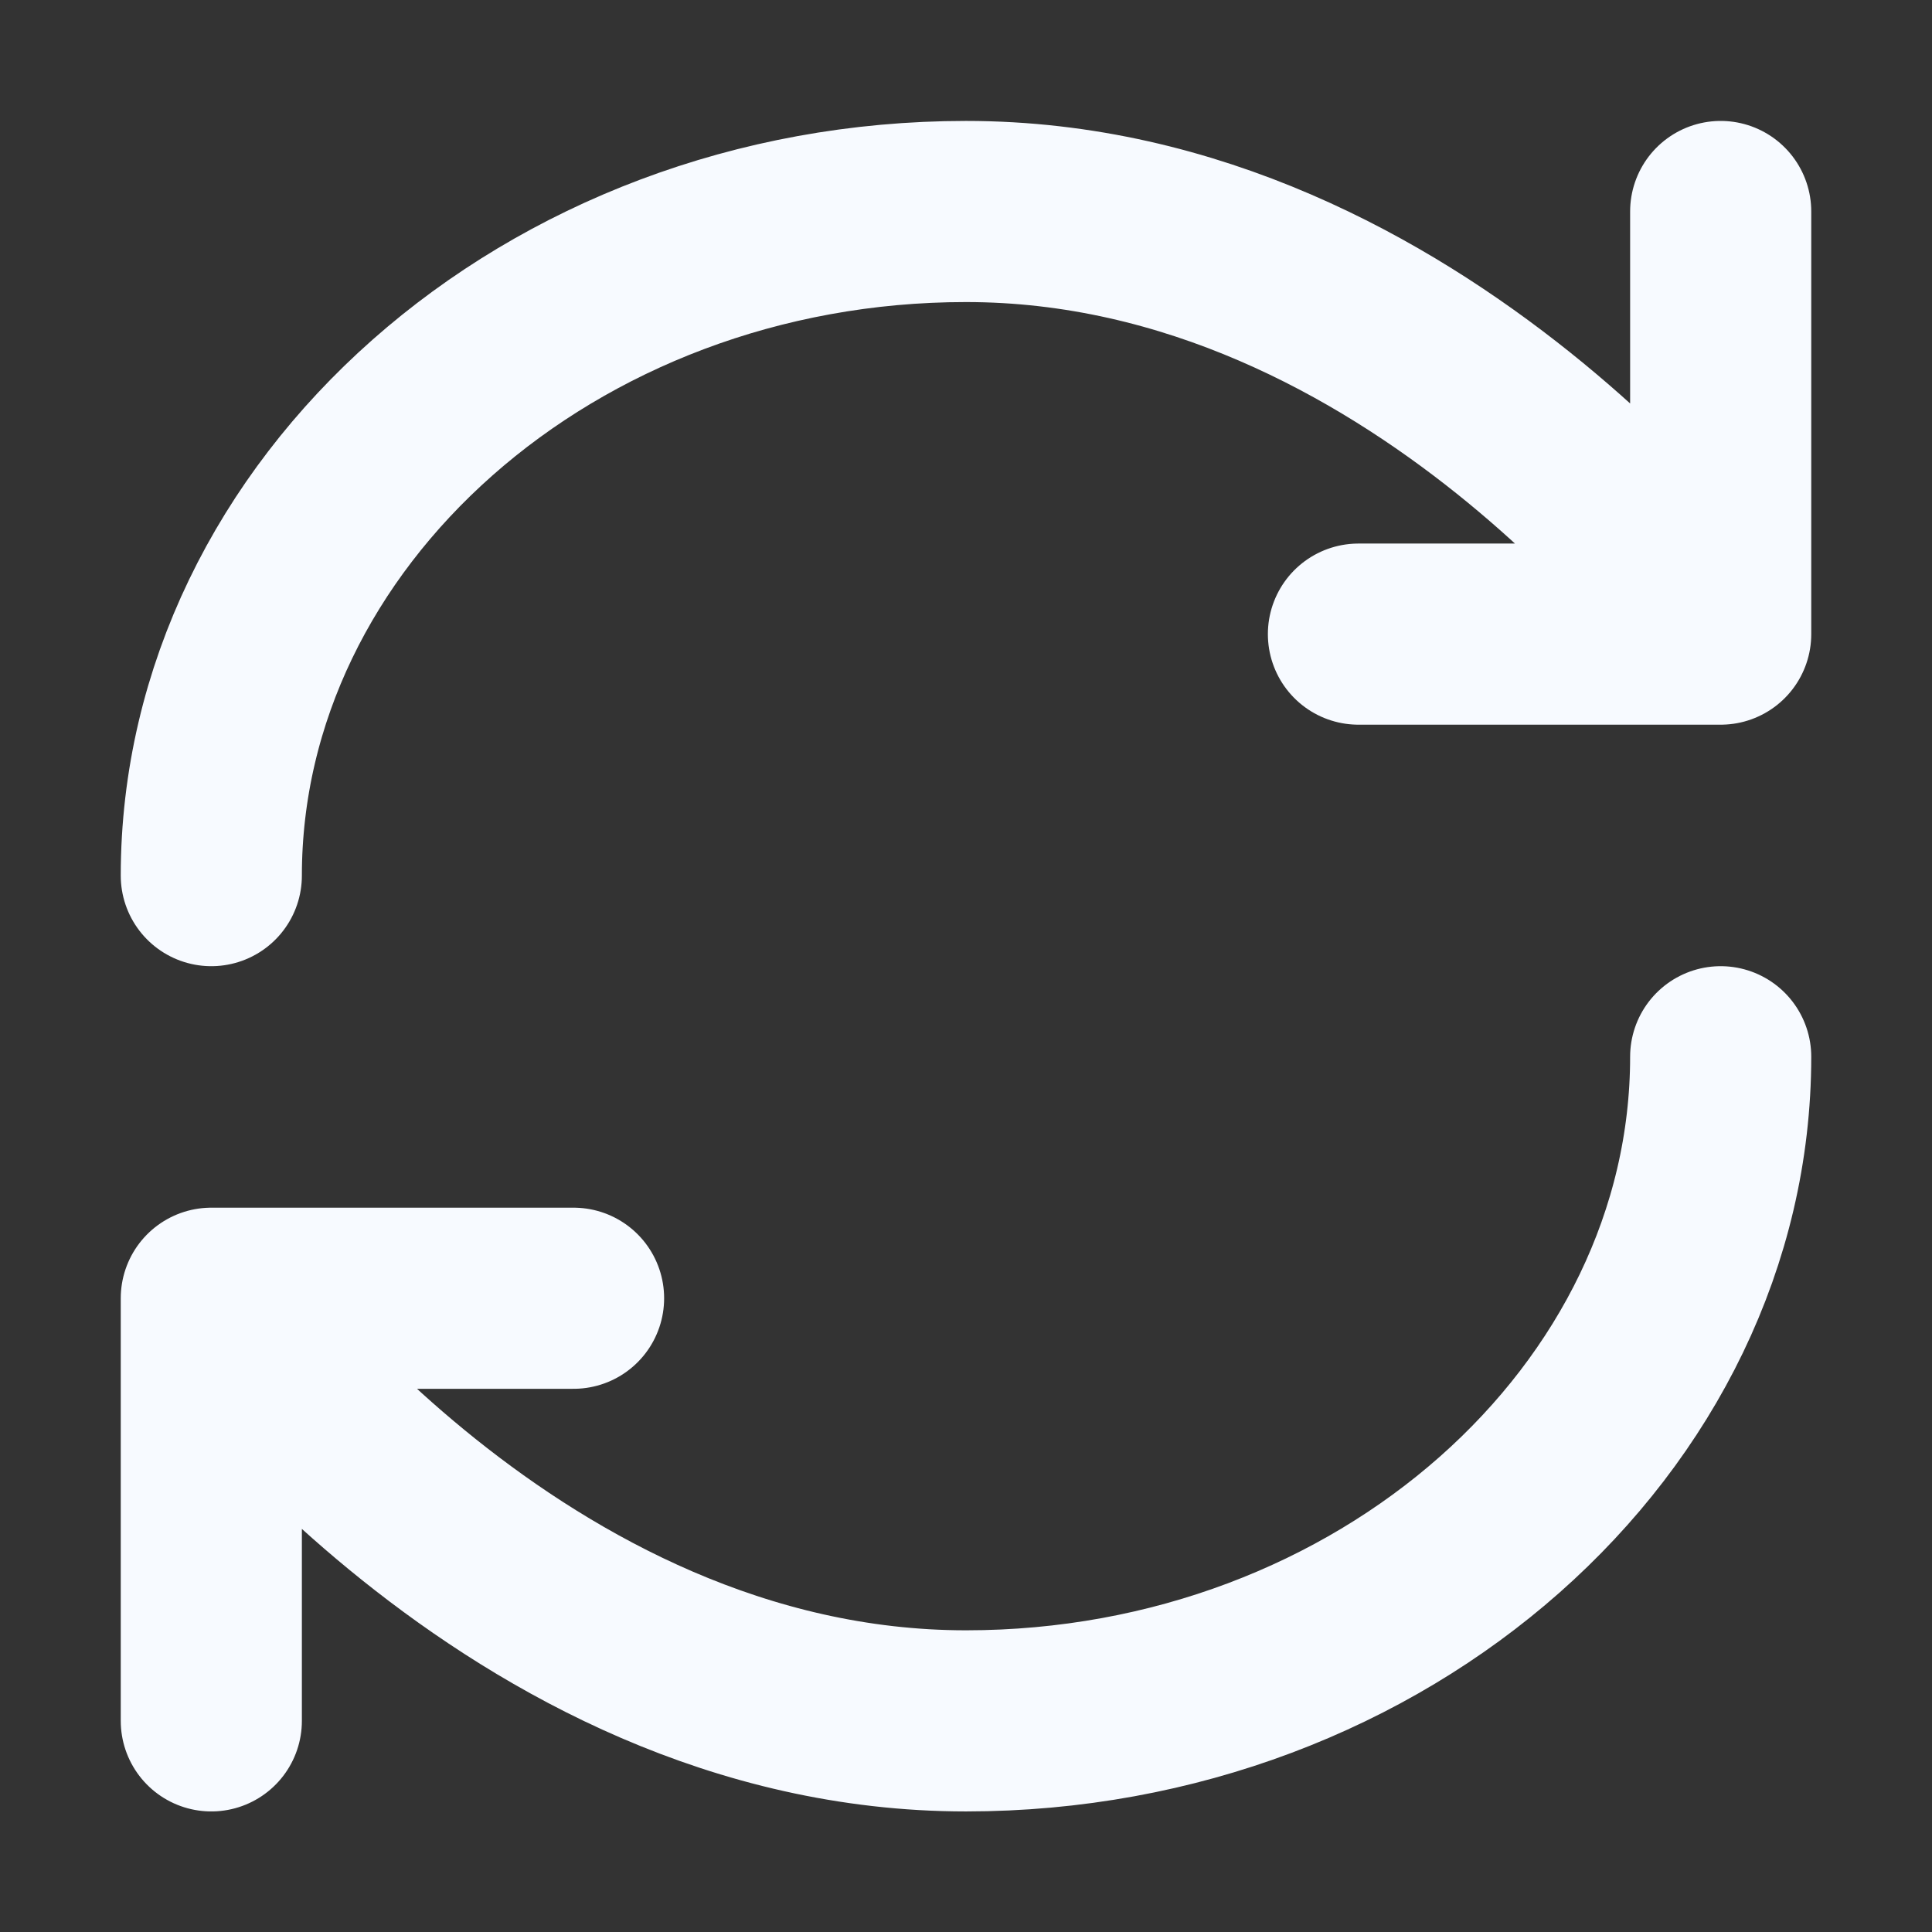 <svg width="32" height="32" viewBox="0 0 32 32" fill="none" xmlns="http://www.w3.org/2000/svg">
<rect x="0" y="0" width="32" height="32" fill="#333333" stroke="none"/>
<path d="M9.5 21.503H3.5M3.5 21.503C3.5 21.503 8.5 28.503 16 28.503C22.904 28.503 28.5 23.503 28.5 17.503M3.5 21.503V28.503M22.5 10.503H28.5M28.5 10.503C28.5 10.503 23.5 3.503 16 3.503C9.096 3.503 3.5 8.503 3.5 14.503M28.5 10.503V3.503" stroke="#F7FAFF" stroke-width="3" stroke-linecap="round" stroke-linejoin="round"/>
</svg>
